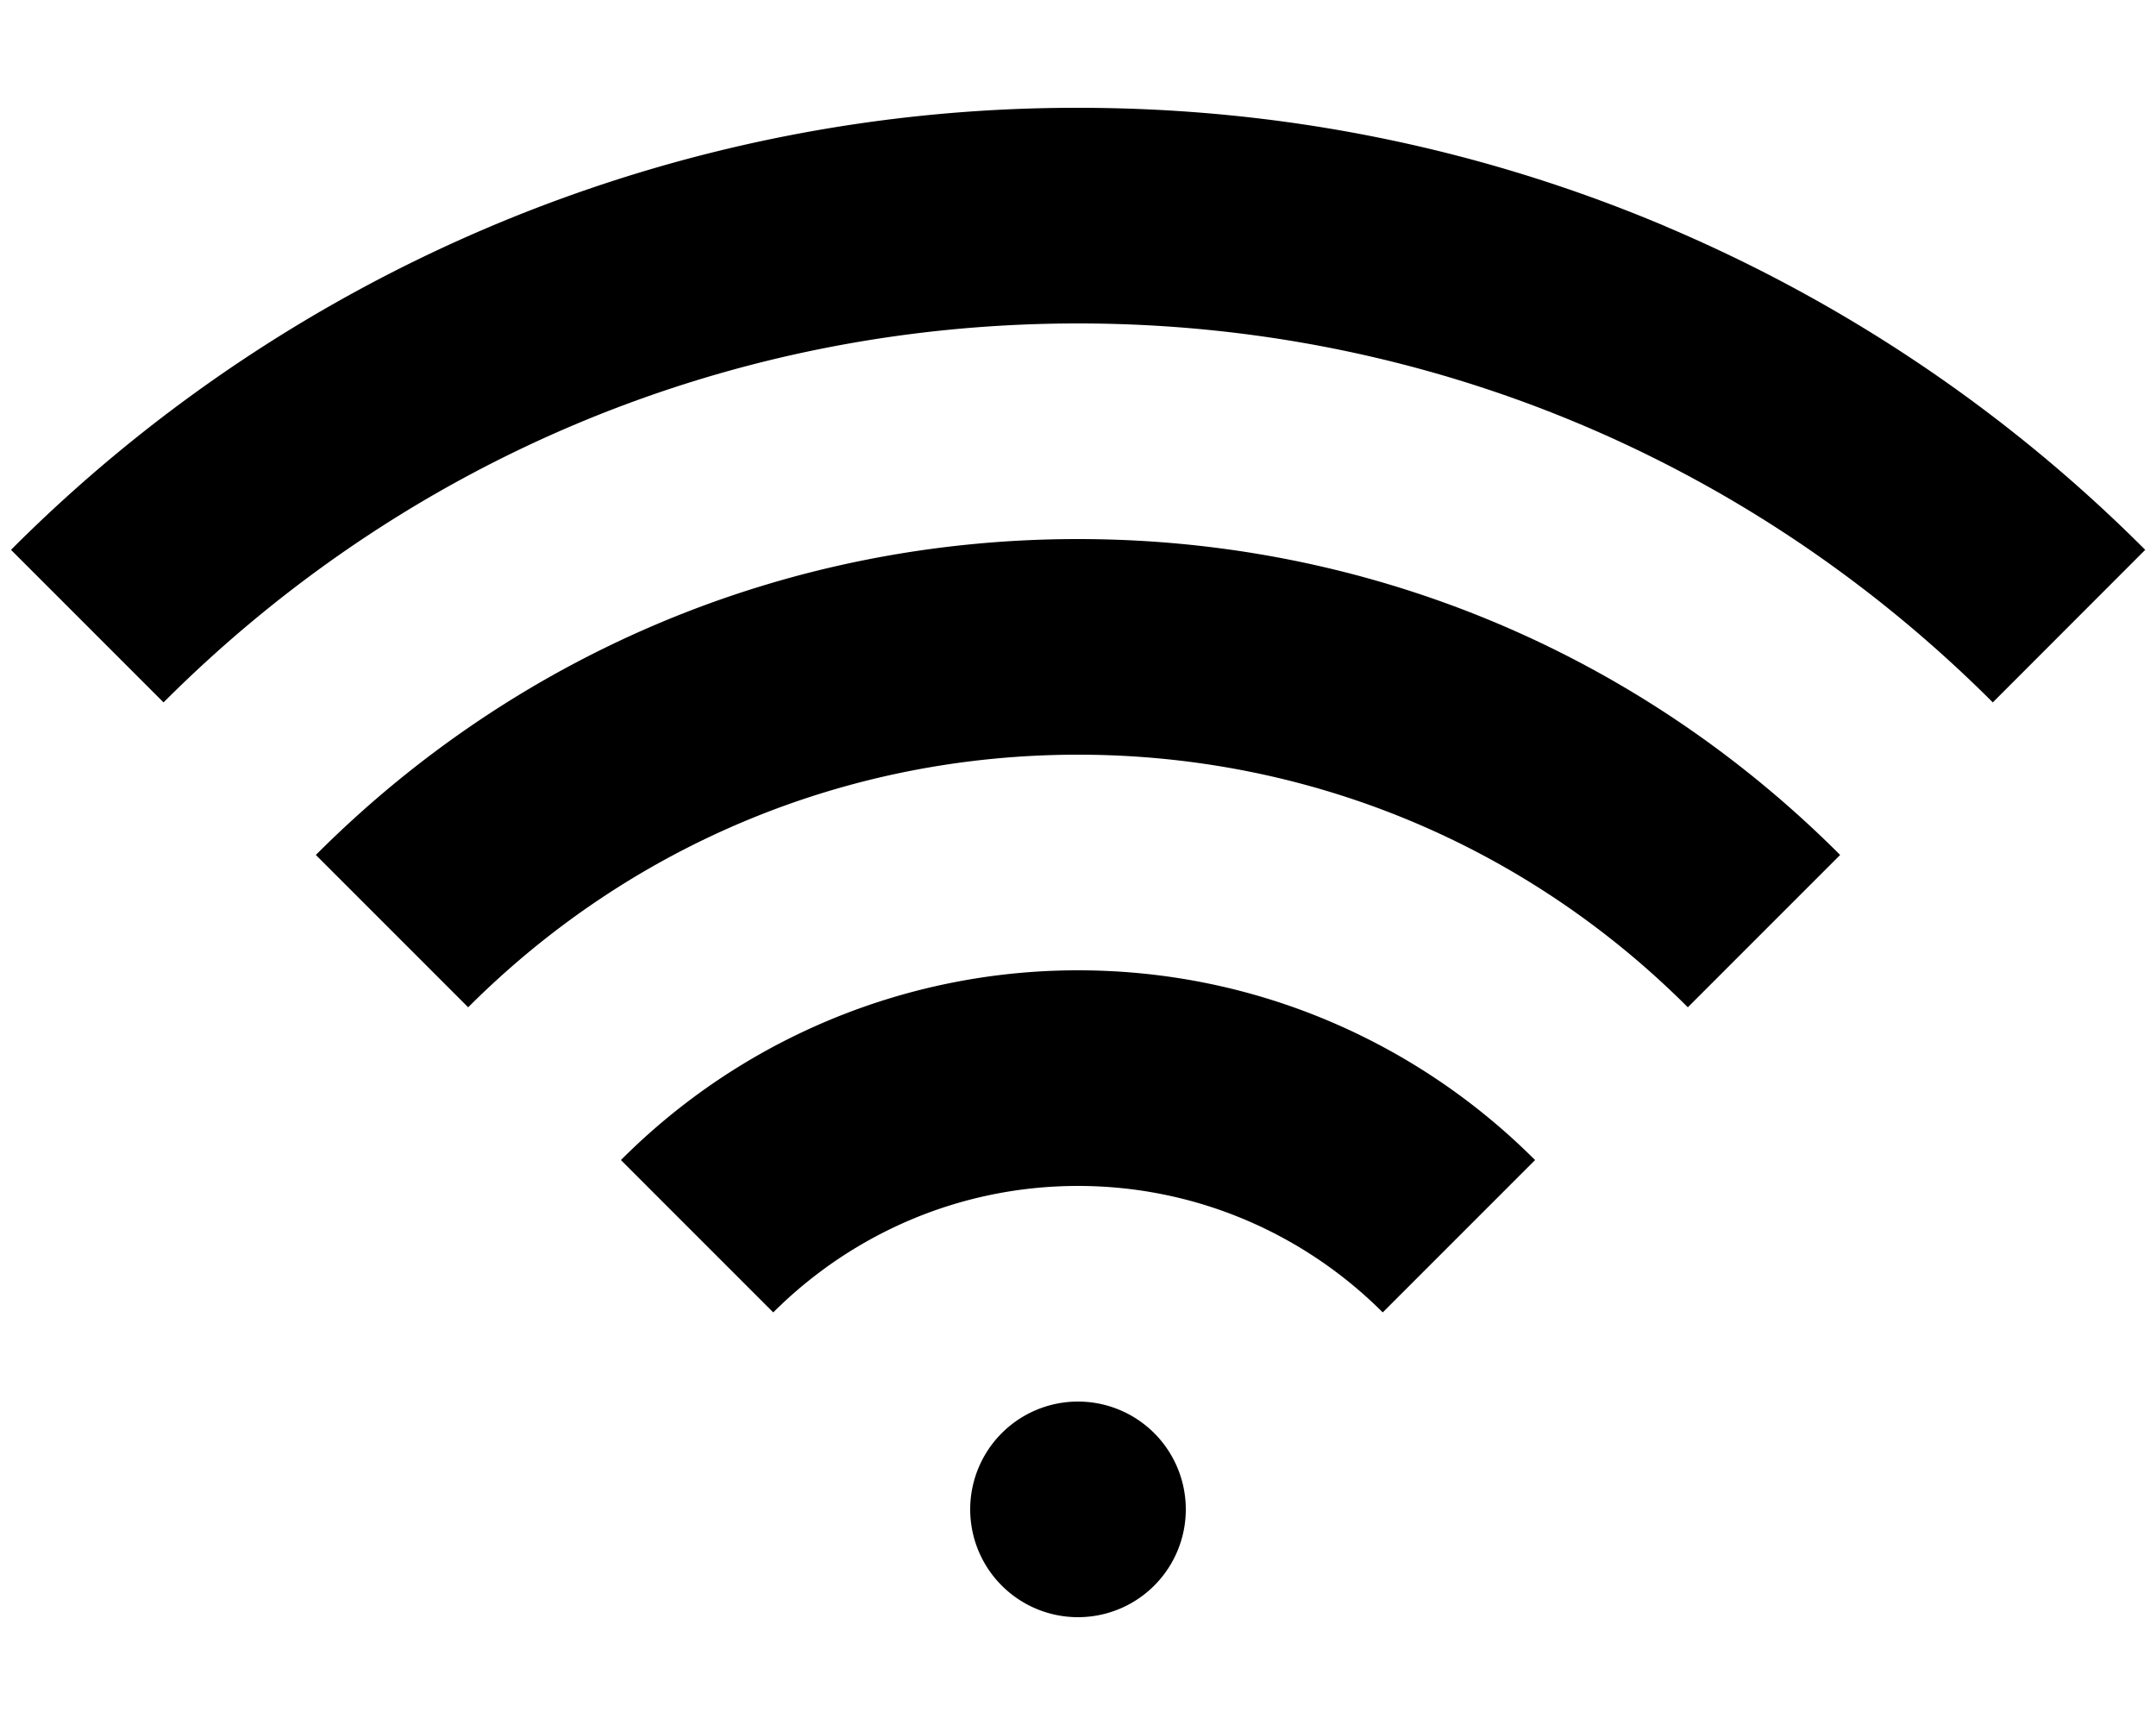 <?xml version="1.0" encoding="utf-8"?><!DOCTYPE svg PUBLIC "-//W3C//DTD SVG 1.1//EN" "http://www.w3.org/Graphics/SVG/1.1/DTD/svg11.dtd"><svg xmlns="http://www.w3.org/2000/svg" width="20" height="16" viewBox="0 0 20 16"><path d="M10 9c1.654 0 3.154.673 4.24 1.76l-1.413 1.413C12.103 11.45 11.103 11 10 11s-2.103.45-2.827 1.173L5.76 10.76A5.982 5.982 0 0 1 10 9zM2.93 7.93C4.817 6.04 7.33 5 10 5s5.182 1.04 7.07 2.93l-1.413 1.413C14.147 7.833 12.137 7 10 7s-4.146.832-5.657 2.343L2.93 7.93zM15.45 2.1a13.966 13.966 0 0 1 4.45 3l-1.414 1.415C16.22 4.25 13.206 3 10 3S3.783 4.248 1.517 6.515L.102 5.1a13.955 13.955 0 0 1 9.9-4.1c1.89 0 3.723.37 5.45 1.1zM9 14a1 1 0 1 1 2 0 1 1 0 0 1-2 0z"/></svg>